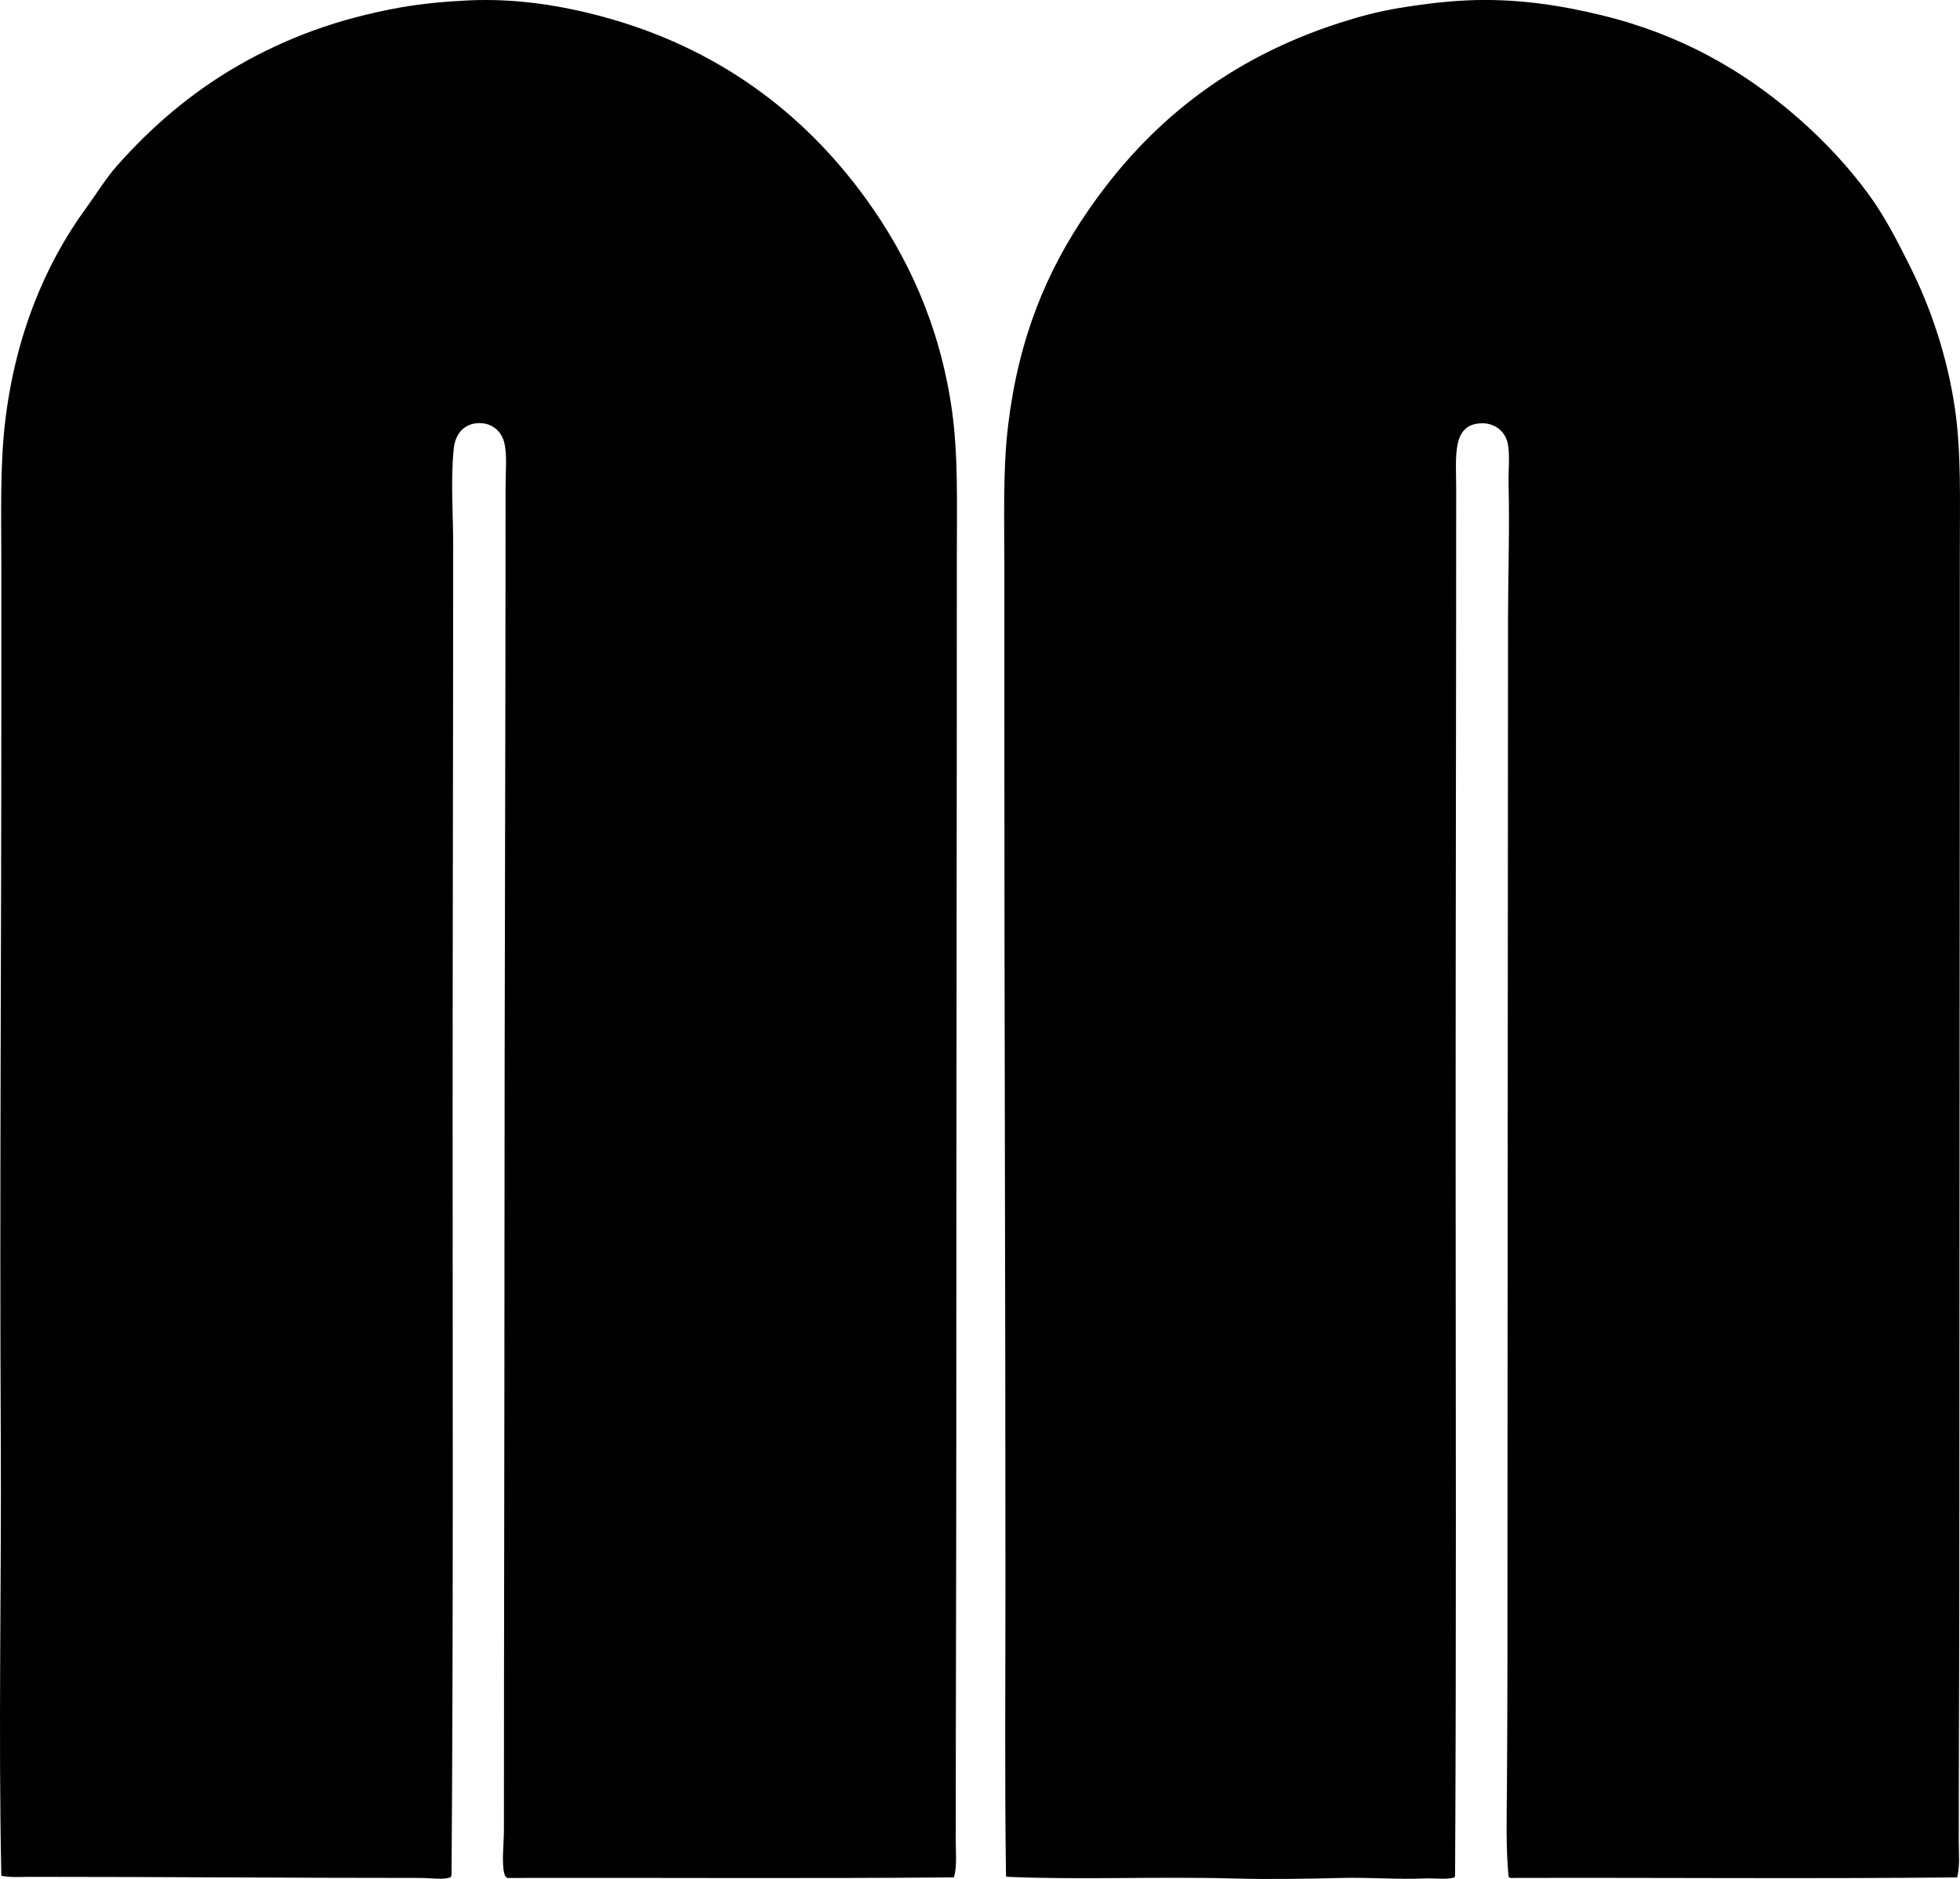 <?xml version="1.0" encoding="iso-8859-1"?>
<!-- Generator: Adobe Illustrator 19.2.0, SVG Export Plug-In . SVG Version: 6.00 Build 0)  -->
<svg version="1.1" xmlns="http://www.w3.org/2000/svg" xmlns:xlink="http://www.w3.org/1999/xlink" x="0px" y="0px"
	 viewBox="0 0 177.087 169.791" style="enable-background:new 0 0 177.087 169.791;" xml:space="preserve">
<g id="Paul_x5F_Maurel">
	<path style="fill-rule:evenodd;clip-rule:evenodd;" d="M86.206,169.597c-0.04,0.009-0.049,0.05-0.099,0.049
		c-13.328,0.115-26.871,0.017-40.281,0.049c-0.179-0.126-0.193-0.167-0.246-0.345c-0.282-0.938-0.05-2.707-0.05-4.043
		c0-17.235,0.049-35.157,0.05-52.706c0.001-22.345,0.099-45.894,0.099-68.582c-0.001-1.396,0.145-2.848-0.099-3.944
		c-0.28-1.259-1.34-1.969-2.564-1.824c-1.239,0.147-1.894,1.081-2.021,2.317c-0.292,2.819-0.05,5.924-0.05,8.628
		c-0.001,17.851-0.048,33.827-0.05,51.178c-0.001,23.21,0.068,46.537-0.098,69.025c-0.06,0.308-0.141,0.253-0.296,0.296
		c-0.591,0.16-1.666,0-2.564,0c-11.788,0.001-23.229-0.099-35.006-0.099c-0.999,0-2.082,0.073-2.811-0.099
		c-0.277-13.083,0.021-26.476-0.05-39.591c-0.11-21.258,0.051-44.305,0.05-65.624c0-4.489,0.001-8.946,0-13.312
		c0-4.476-0.13-8.84,0.346-12.869c0.911-7.716,3.589-14.201,7.297-19.278c0.989-1.354,1.778-2.677,2.81-3.846
		c3.072-3.479,6.678-6.59,10.896-9.023c4.28-2.467,8.956-4.249,14.692-5.276c1.888-0.337,3.989-0.538,6.163-0.641
		c4.31-0.204,8.418,0.477,11.981,1.43c10.525,2.813,18.305,8.737,23.912,16.468c3.746,5.164,6.698,11.418,7.791,19.13
		c0.575,4.063,0.442,8.562,0.443,13.016c0.002,25.661-0.054,53.097-0.05,79.725c0.002,12.332-0.05,24.287-0.049,36.584
		C86.354,167.448,86.472,168.554,86.206,169.597z"/>
	<path style="fill-rule:evenodd;clip-rule:evenodd;" d="M176.827,169.646c-13.389,0.137-26.871,0.01-40.38,0.049
		c-0.036-0.046-0.09-0.075-0.147-0.099c-0.251-2.665-0.169-5.367-0.148-8.086c0.061-7.792,0.049-16.115,0.05-24.356
		c0.002-27.141,0.045-53.829,0.049-81.254c0.001-3.805,0.153-8.12,0.05-12.03c-0.036-1.337,0.153-2.855-0.099-3.895
		c-0.265-1.089-1.247-1.765-2.367-1.726c-2.686,0.094-2.268,3.014-2.268,5.917c-0.001,20.528-0.055,39.454-0.05,60.349
		c0.006,22.268,0.066,43.437-0.049,64.982c-0.037,0.194-0.128,0.17-0.246,0.197c-0.654,0.15-1.686,0.009-2.564,0.049
		c-2.259,0.103-4.972-0.106-7.347-0.049c-3.339,0.08-6.598,0.141-9.91,0.049c-6.767-0.188-13.883,0.137-20.362-0.148
		c-0.084,0.002-0.128-0.037-0.147-0.099c-0.124-8.544-0.05-17.38-0.05-26.23c0.002-26.26-0.103-52.992-0.099-78.887
		c0.001-4.501,0-8.94,0-13.263c0.001-4.407-0.14-8.728,0.346-12.721c0.96-7.902,3.479-13.916,7.198-19.327
		c5.452-7.931,12.674-13.761,22.778-17.01c1.715-0.551,3.436-1.019,5.324-1.331c1.896-0.314,3.972-0.589,6.114-0.69
		C137-0.173,141.02,0.484,144.68,1.371c7.213,1.749,12.898,5.036,17.75,9.269c2.412,2.104,4.645,4.501,6.459,7.001
		c1.429,1.969,2.556,4.173,3.697,6.458c1.828,3.659,3.348,8.062,4.043,12.819c0.581,3.971,0.443,8.354,0.443,12.868
		c0.002,31.472-0.044,61.953-0.049,93.284c-0.001,7.98-0.049,15.611-0.049,23.37C176.975,167.516,177.095,168.603,176.827,169.646z"
		/>
</g>
<g id="Layer_1">
</g>
</svg>
